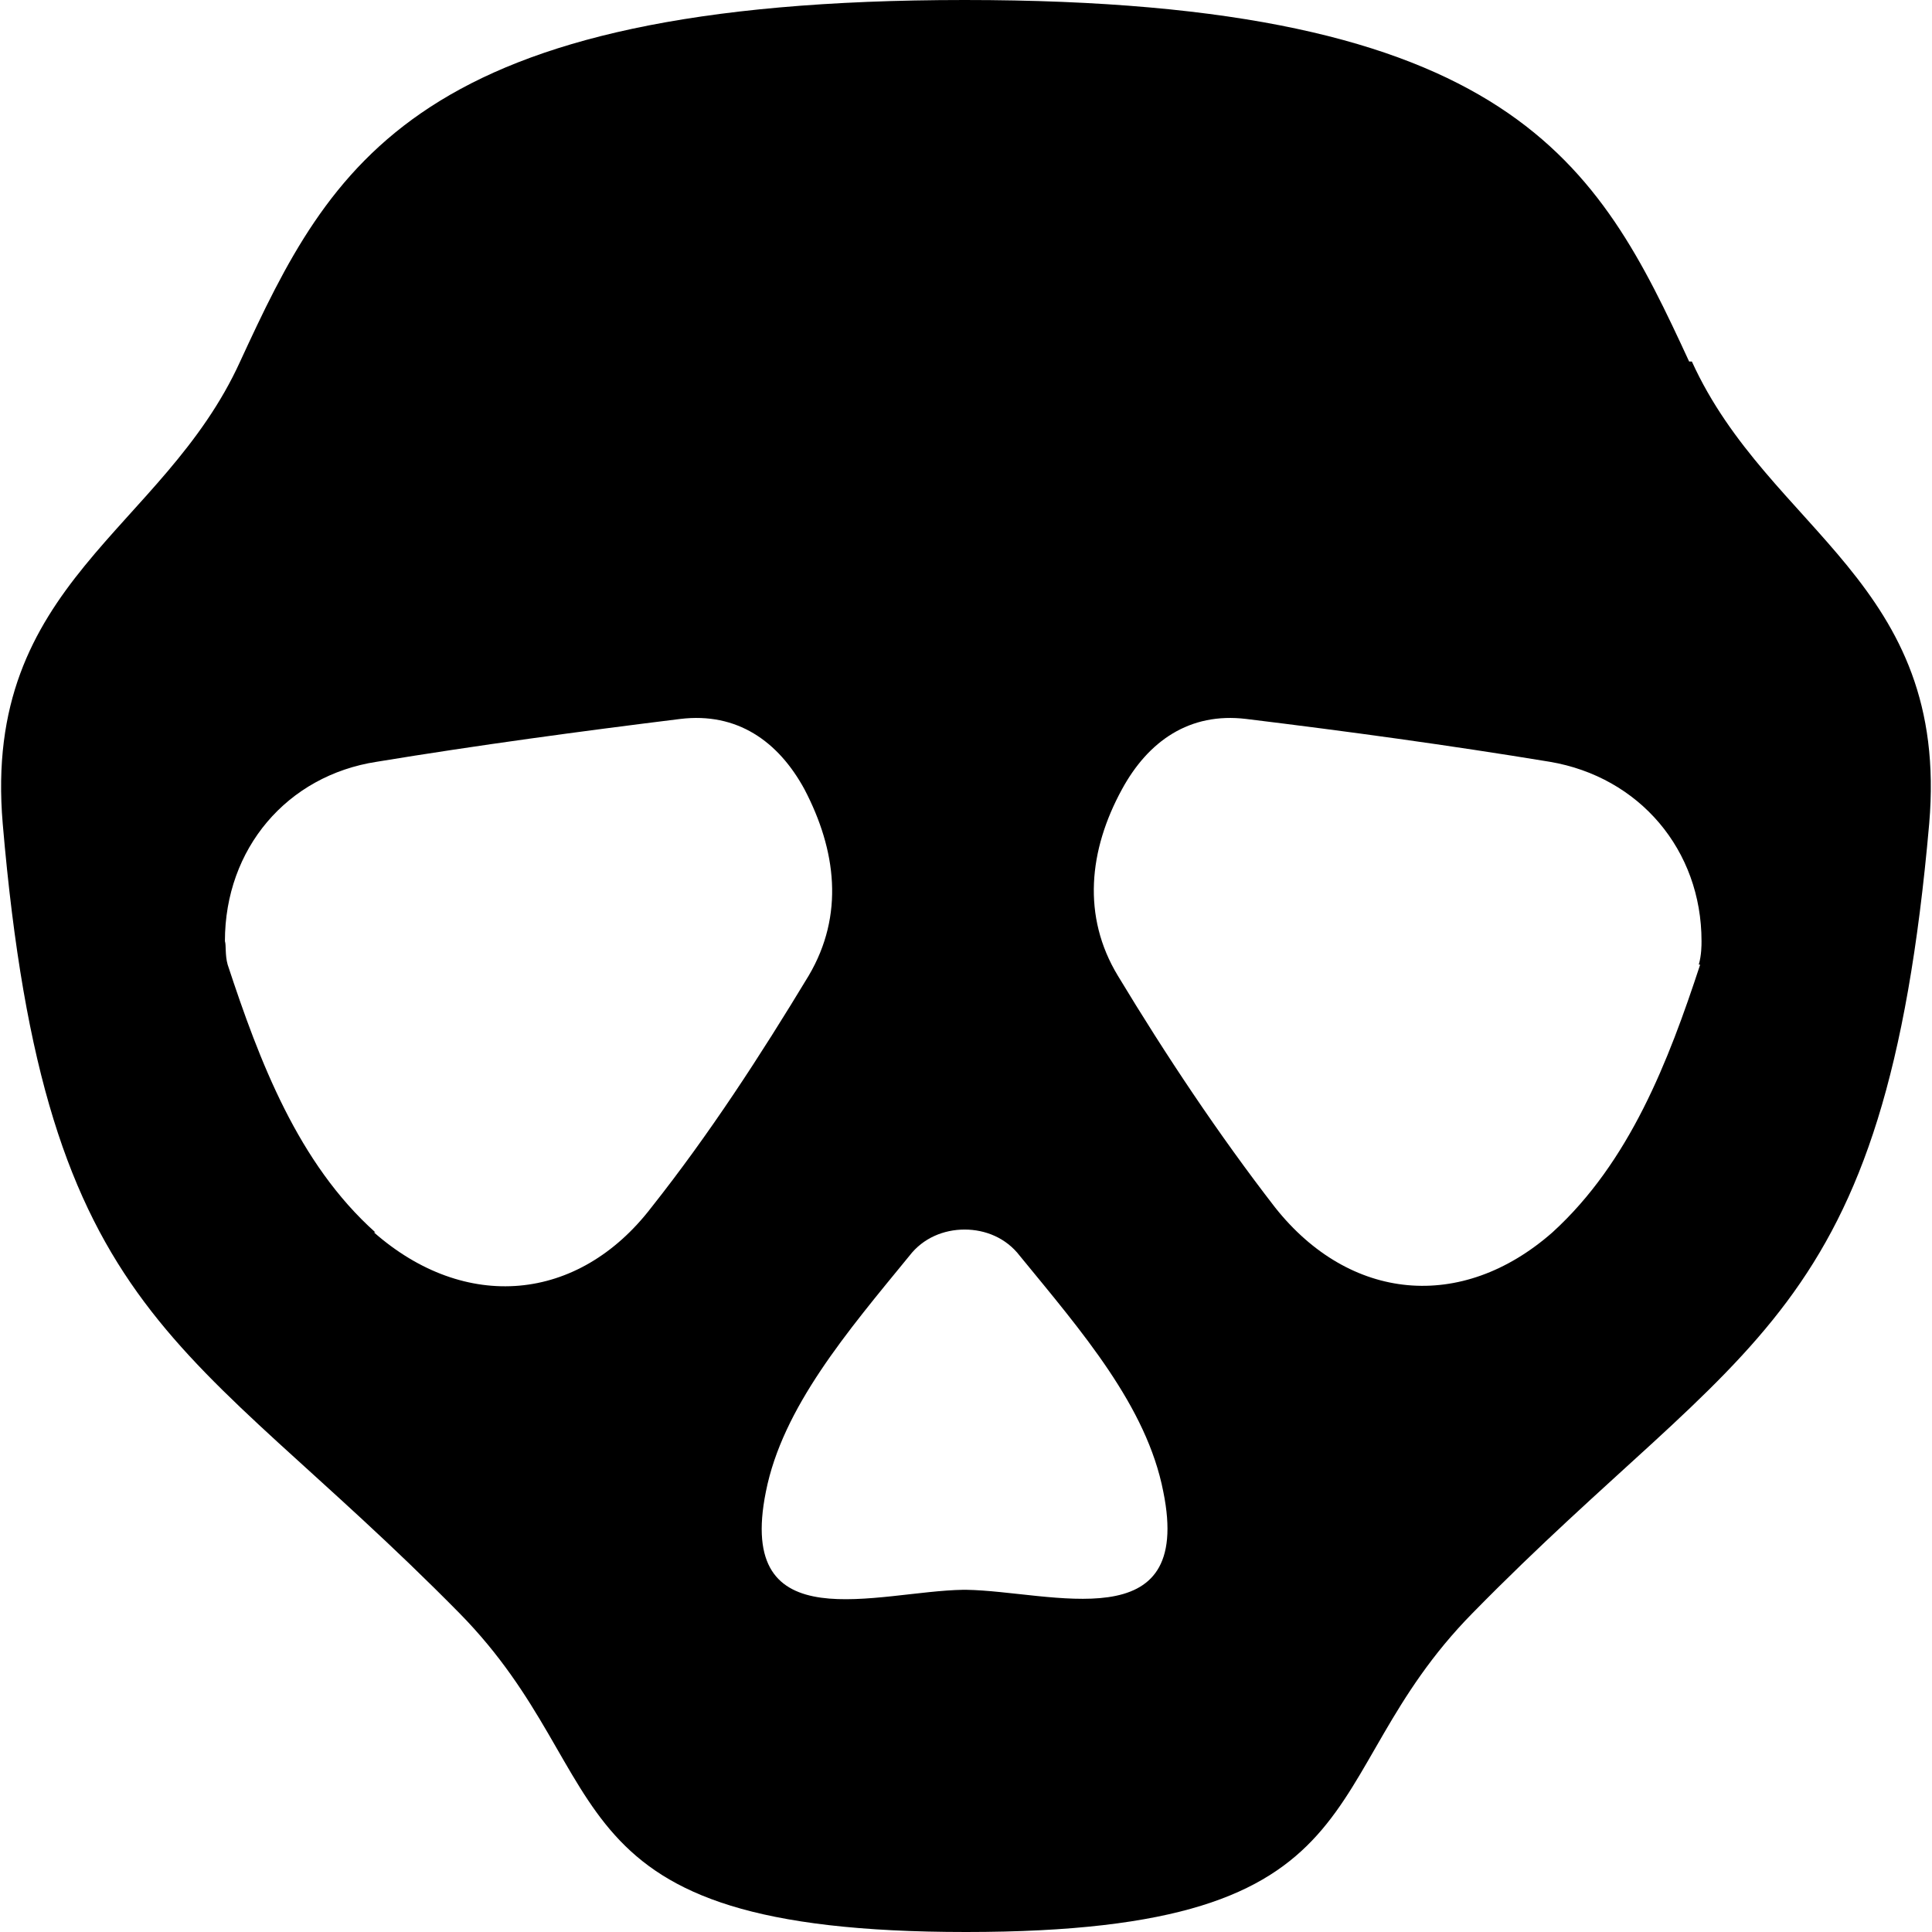 <svg viewBox="0 0 24 24" xmlns="http://www.w3.org/2000/svg">
<path d="M20.983 4.491C19.851 2.04 18.805 0 11.983 0C5.16 0 4.114 2.04 2.983 4.491C2.023 6.6 -0.223 7.234 0.034 10.234C0.565 16.457 2.297 16.577 5.708 20.04C7.748 22.114 6.72 24 12 24C17.28 24 16.251 22.114 18.291 20.04C21.686 16.577 23.417 16.457 23.965 10.234C24.223 7.234 21.977 6.6 21.017 4.491H20.983ZM4.663 15.309C3.703 14.451 3.223 13.183 2.828 11.983C2.794 11.863 2.811 11.743 2.794 11.691C2.794 10.543 3.565 9.634 4.68 9.463C5.931 9.257 7.2 9.086 8.451 8.931C9.154 8.846 9.668 9.206 9.994 9.806C10.388 10.56 10.491 11.366 10.046 12.12C9.445 13.114 8.811 14.091 8.091 15C7.183 16.183 5.777 16.303 4.645 15.309H4.663ZM12 19.749C12 19.749 12 19.749 11.983 19.749C11.983 19.749 11.983 19.749 11.966 19.749C10.903 19.766 9.137 20.4 9.514 18.531C9.72 17.486 10.525 16.543 11.297 15.6C11.468 15.377 11.726 15.274 11.983 15.274C12.24 15.274 12.497 15.377 12.668 15.6C13.44 16.543 14.245 17.469 14.451 18.531C14.828 20.383 13.063 19.766 12 19.749ZM21.12 11.983C20.726 13.183 20.245 14.434 19.285 15.309C18.154 16.303 16.765 16.166 15.84 15C15.137 14.091 14.486 13.114 13.886 12.12C13.44 11.383 13.525 10.56 13.937 9.806C14.263 9.206 14.777 8.846 15.48 8.931C16.748 9.086 18 9.257 19.251 9.463C20.366 9.651 21.137 10.56 21.137 11.691C21.137 11.743 21.137 11.863 21.103 11.983H21.12Z" />
</svg>